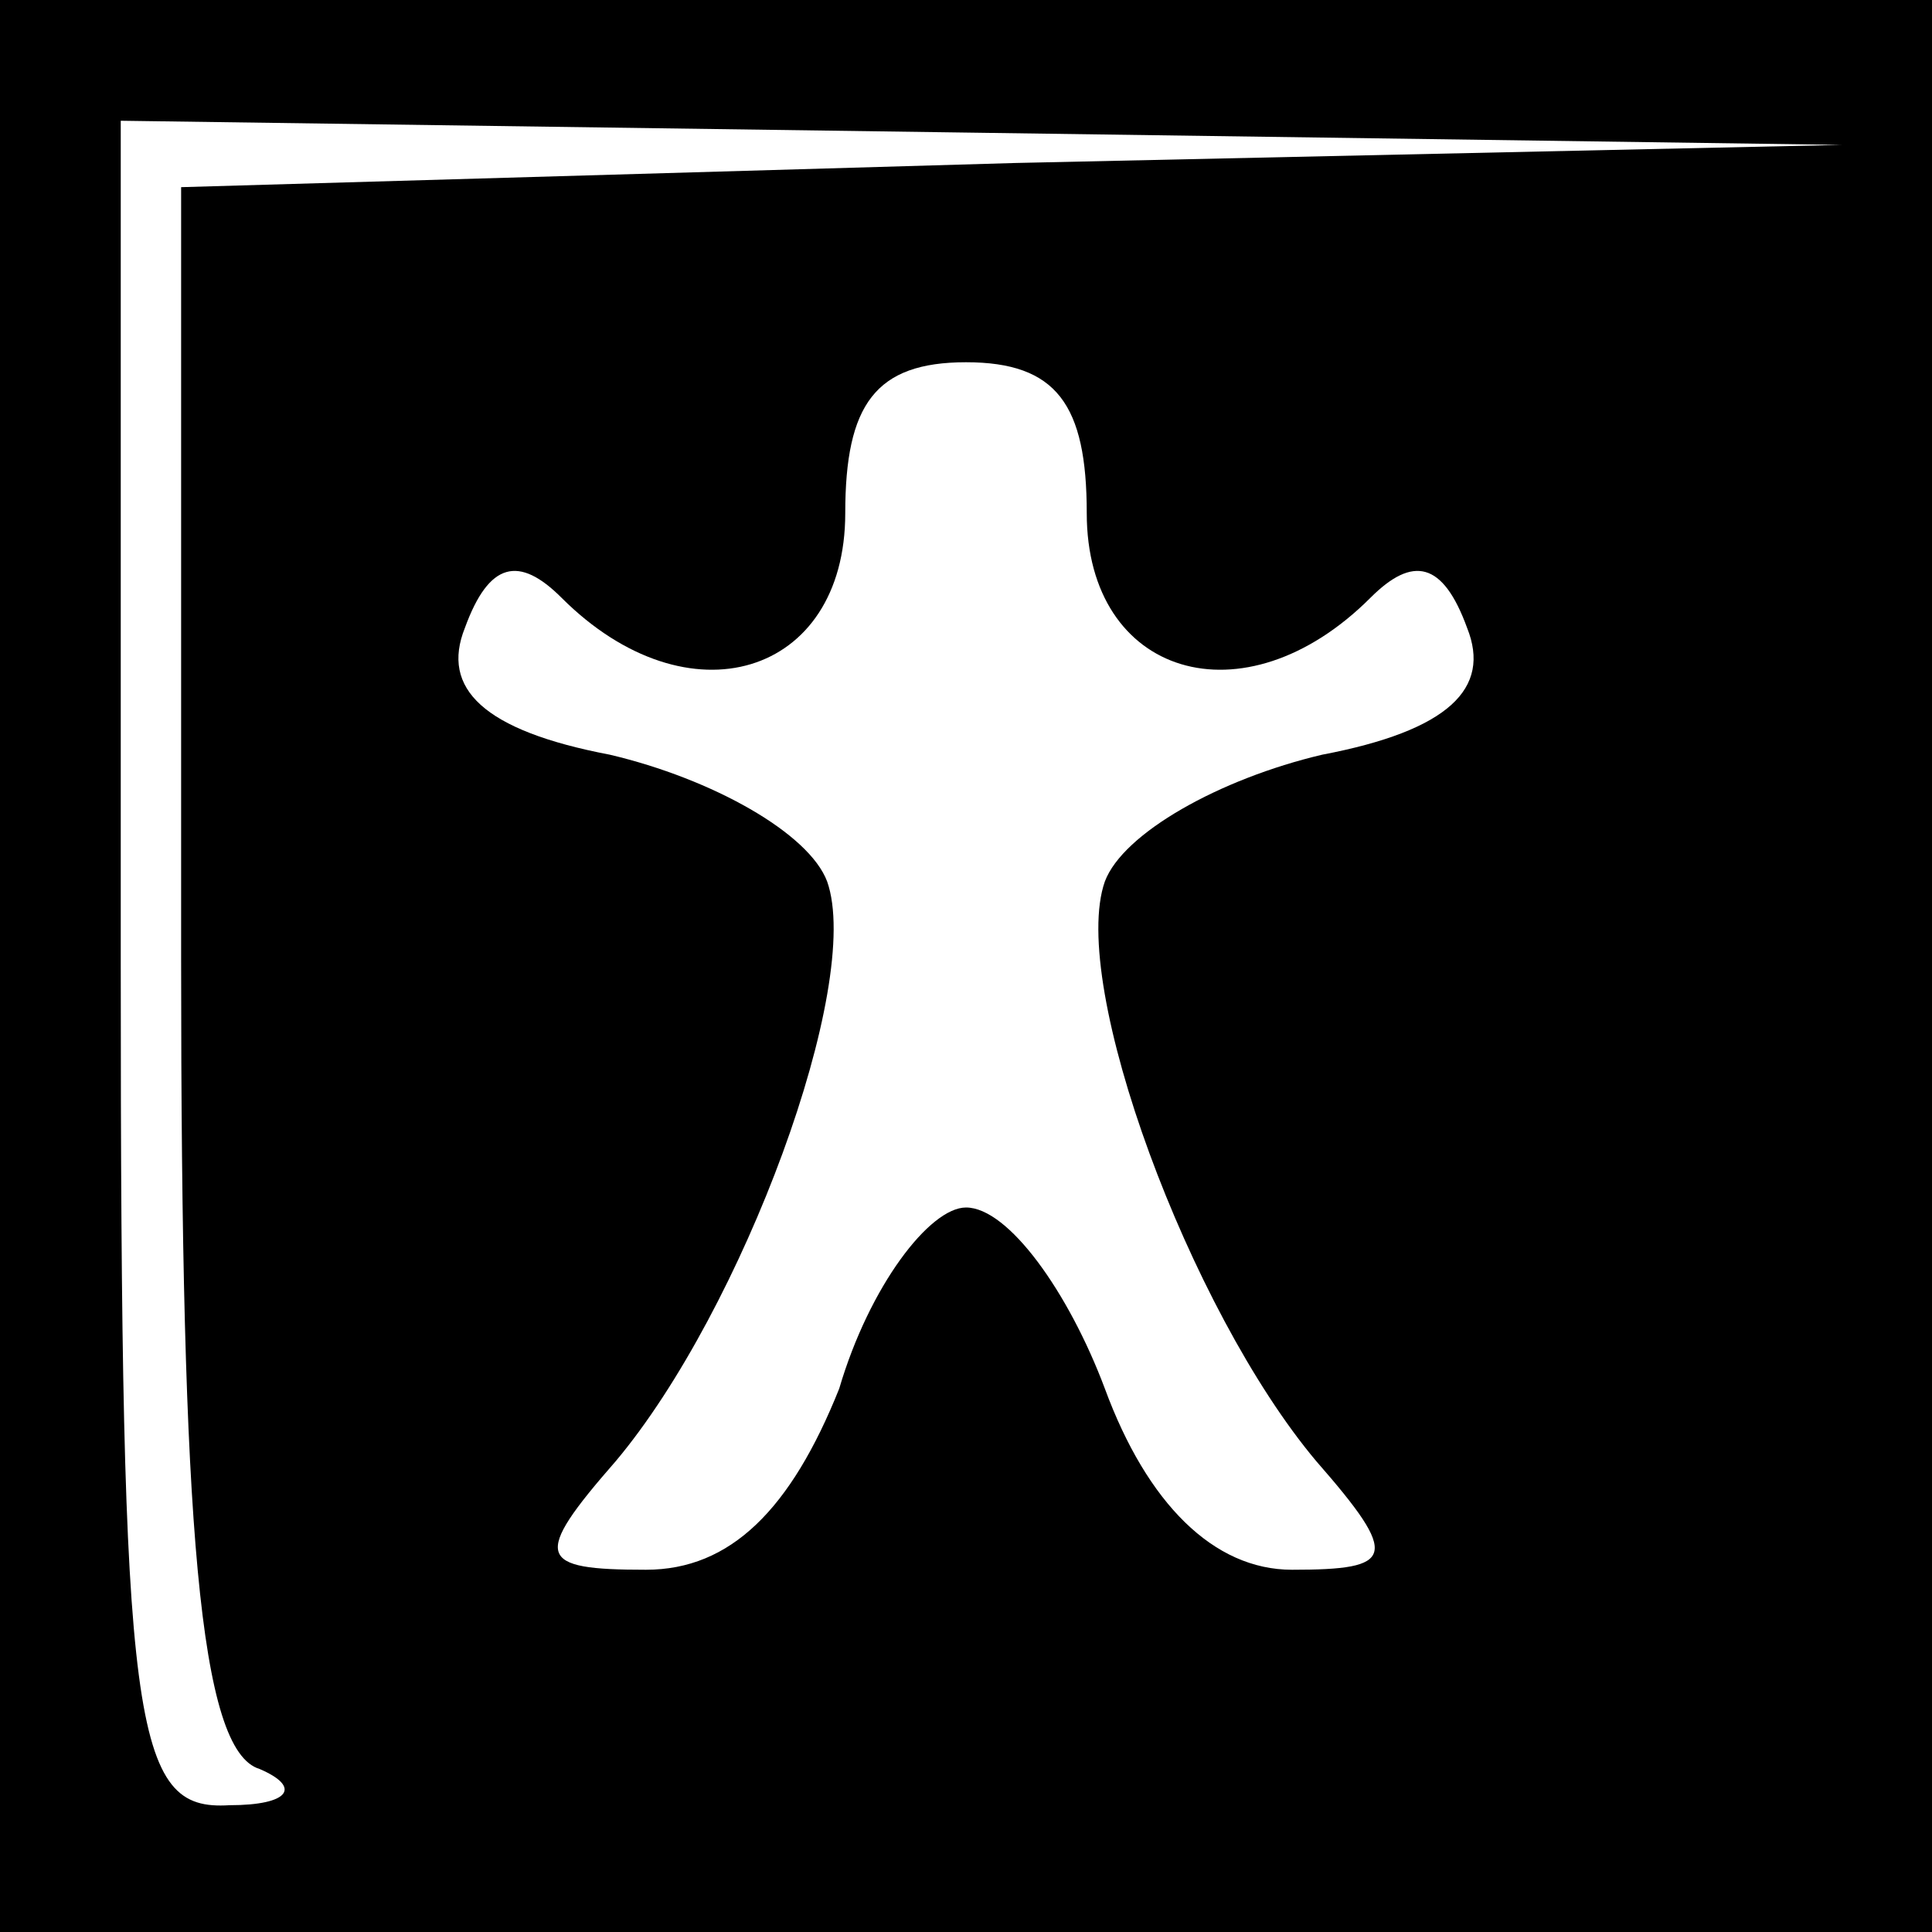 <?xml version="1.0" standalone="no"?>
<!DOCTYPE svg PUBLIC "-//W3C//DTD SVG 20010904//EN"
 "http://www.w3.org/TR/2001/REC-SVG-20010904/DTD/svg10.dtd">
<svg version="1.0" xmlns="http://www.w3.org/2000/svg"
 width="32pt" height="32pt" viewBox="0 0 32 32"
 preserveAspectRatio="xMidYMid meet">
<rect x="0" y="0" width="32" height="32" fill="#808080" stroke="none"/>
<g transform="translate(0,32) scale(0.1,-0.1)"
fill="#000000" stroke="none">
<path fill="#000000" stroke="none" d="M0 160 l0 -160 160 0 160 0 0 160 0
160 -160 0 -160 0 0 -160z"/>
<path fill="#ffffff" stroke="none" d="M168 293 l-138 -4 0 -128 c0 -94 3
-131 13 -134 7 -3 5 -6 -5 -6 -16 -1 -18 12 -18 139 l0 140 143 -2 142 -2
-137 -3z"/>
<path fill="#ffffff" stroke="none" d="M180 235 c0 -27 26 -35 47 -14 7 7 12
6 16 -5 4 -10 -3 -17 -24 -21 -17 -4 -33 -13 -36 -21 -6 -17 14 -71 35 -96 14
-16 13 -18 -4 -18 -13 0 -24 11 -31 30 -6 16 -16 30 -23 30 -6 0 -16 -13 -21
-30 -8 -20 -18 -30 -32 -30 -18 0 -19 2 -5 18 21 25 41 79 35 96 -3 8 -19 17
-36 21 -21 4 -28 11 -24 21 4 11 9 12 16 5 21 -21 47 -13 47 14 0 18 5 25 20
25 15 0 20 -7 20 -25z"/>
</g>
</svg>
